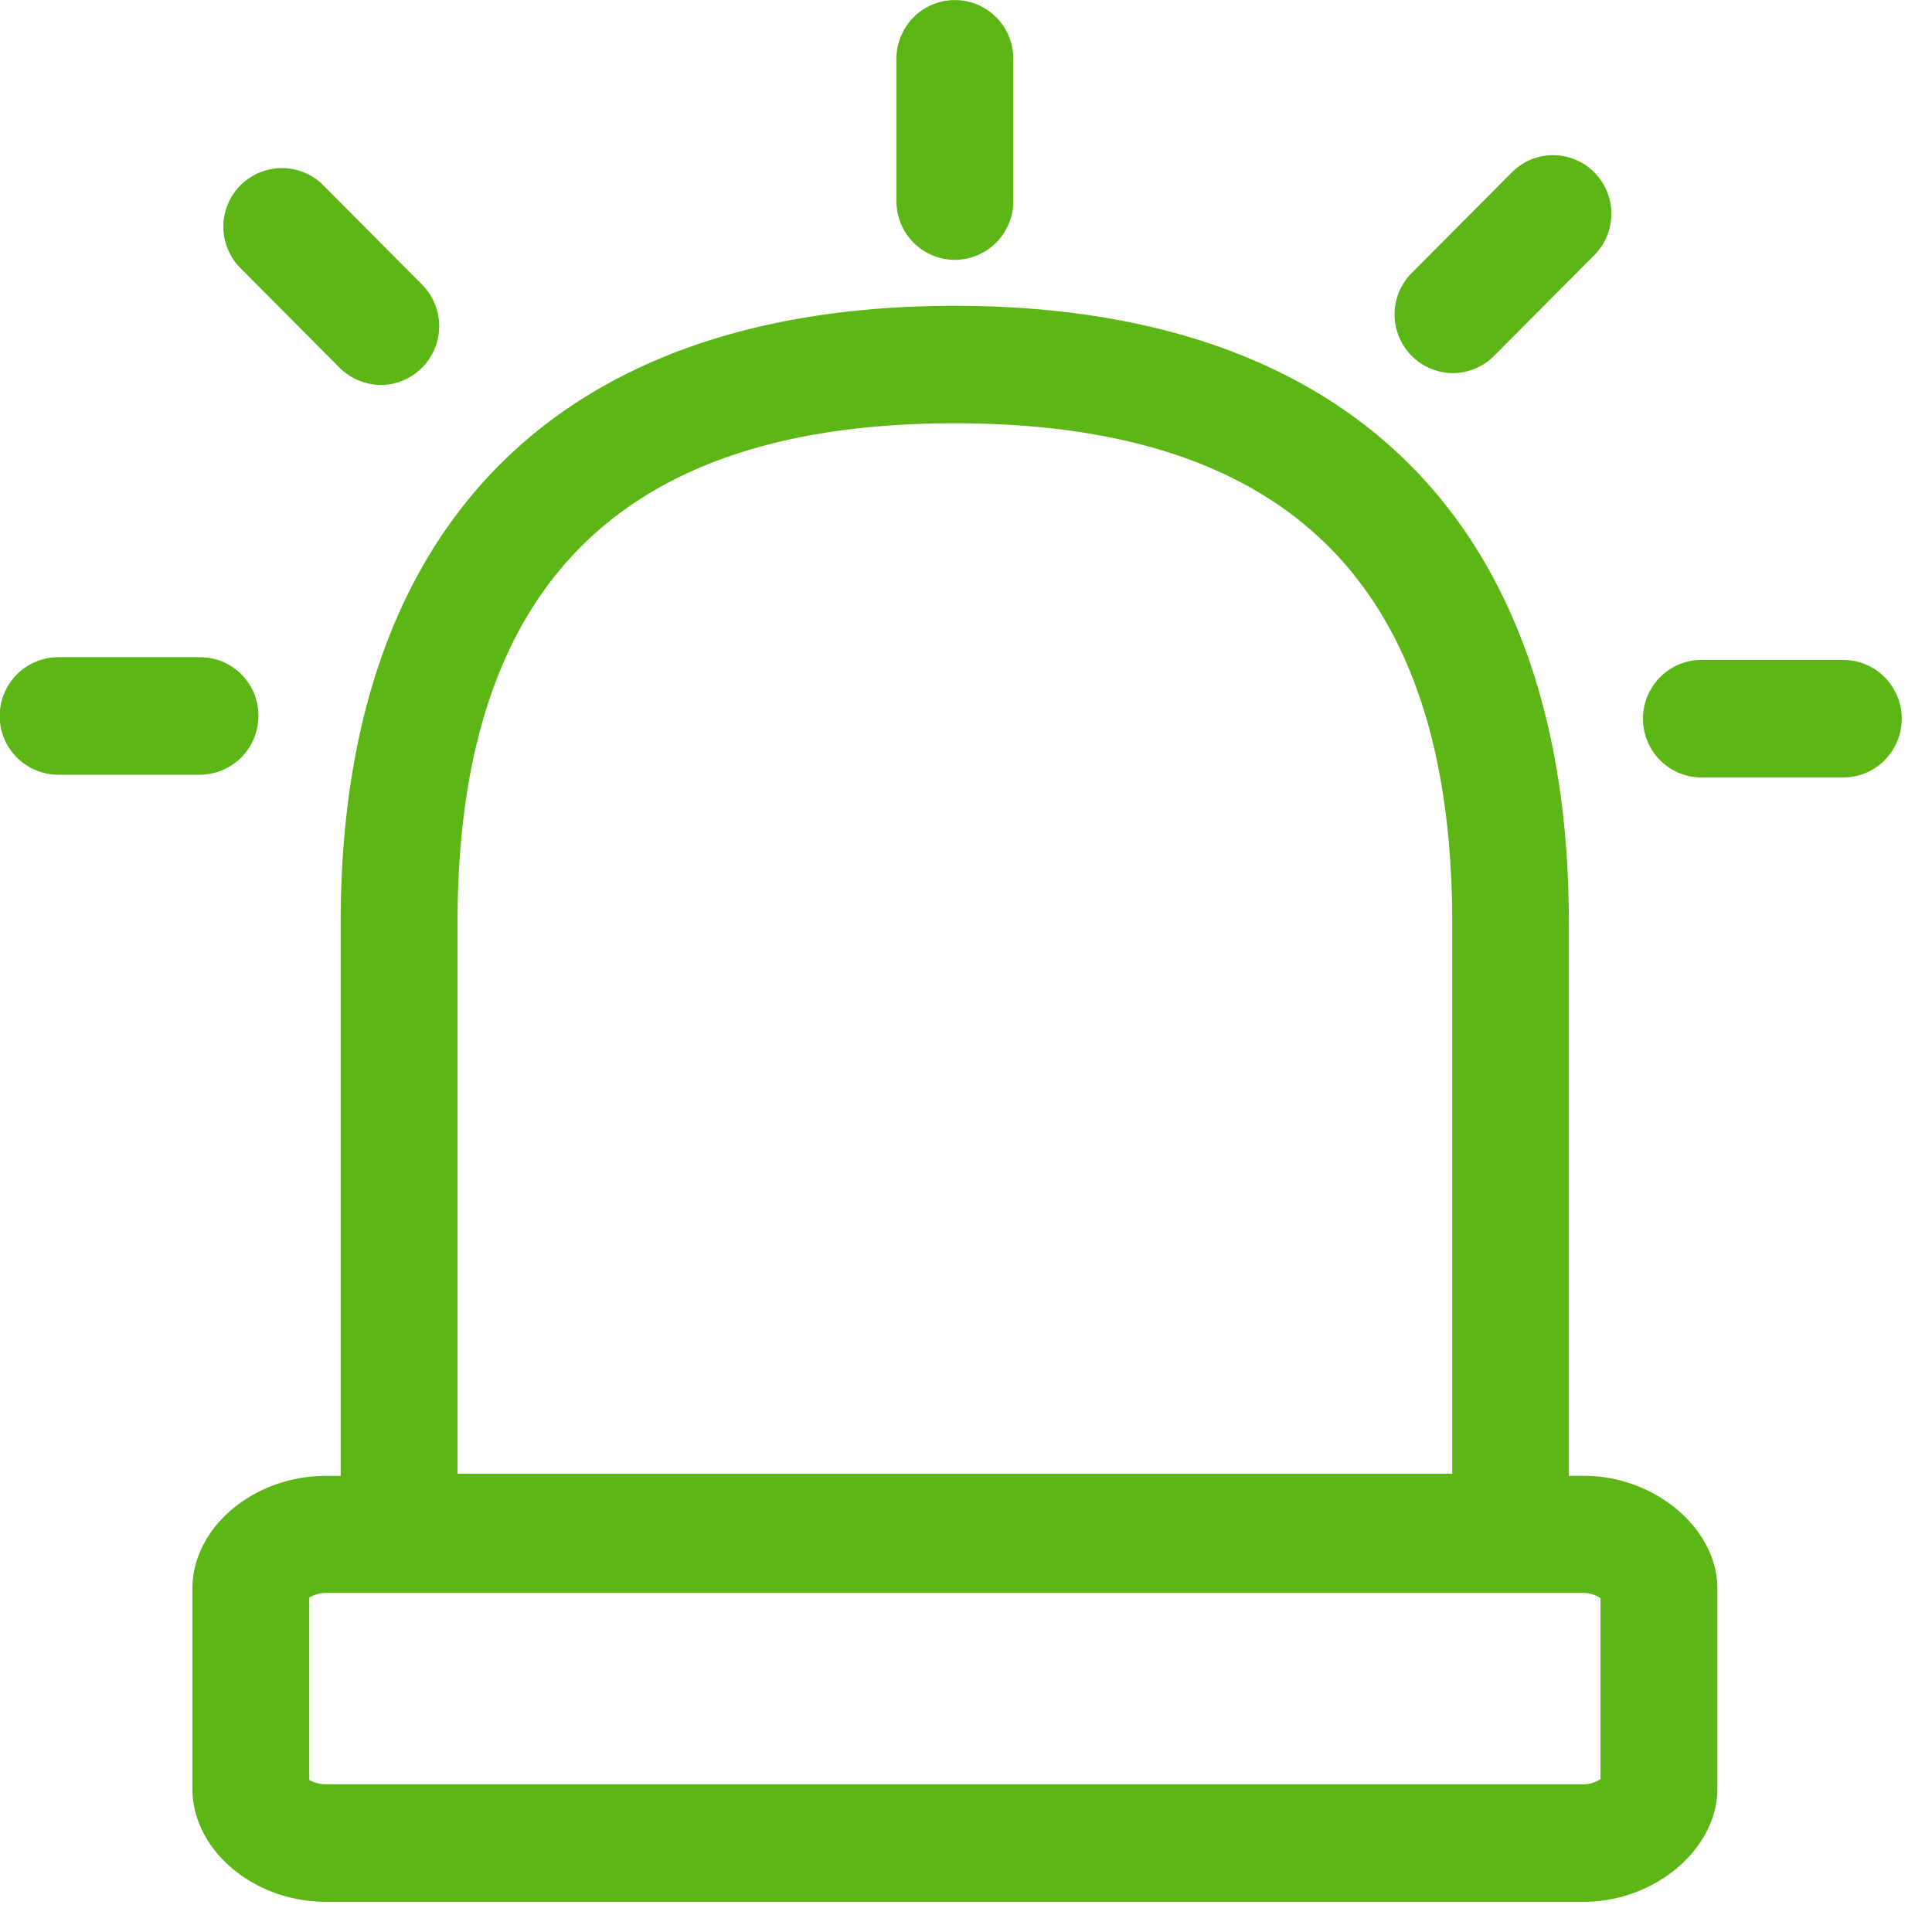 <svg width="24" height="24" viewBox="0 0 24 24" xmlns="http://www.w3.org/2000/svg"><path d="M19.882 22.1v-2.248a.39.39 0 00-.208-.064H4.05a.413.413 0 00-.208.057v2.266a.41.41 0 00.208.054h15.624a.38.38 0 00.208-.064zM5.684 11.463v6.844H18.04v-6.844c0-4.175-2.02-6.205-6.181-6.205-4.155 0-6.175 2.03-6.175 6.205zm13.99 6.87c.887 0 1.66.656 1.66 1.402v2.484c0 .75-.776 1.406-1.66 1.406H4.05c-.9 0-1.66-.642-1.66-1.406v-2.484c0-.76.76-1.401 1.66-1.401h.182v-6.87c0-4.942 2.71-7.665 7.627-7.665 4.92 0 7.63 2.723 7.63 7.664v6.87h.185zM11.862 3.228a.728.728 0 01-.726-.73V.73c0-.403.326-.729.726-.729.4 0 .726.326.726.73v1.767a.73.73 0 01-.726.73zM3.21 8.894a.73.73 0 01-.726.73H.726a.73.73 0 010-1.46h1.761c.4 0 .726.327.723.73zm19.687-.696c.4 0 .727.326.727.73 0 .4-.323.73-.727.73h-1.76a.728.728 0 01-.727-.73c0-.404.326-.73.726-.73h1.761zM4.218 4.568l-1.243-1.25a.728.728 0 011.022-1.036L4 2.286l1.244 1.25a.732.732 0 01-.515 1.247.743.743 0 01-.51-.215zm13.83.067a.729.729 0 01-.512-1.243l1.244-1.25a.722.722 0 011.022-.004l.003.003a.73.73 0 010 1.029l-1.244 1.25a.728.728 0 01-.514.215z" fill="#5CB615" fill-rule="nonzero"/></svg>